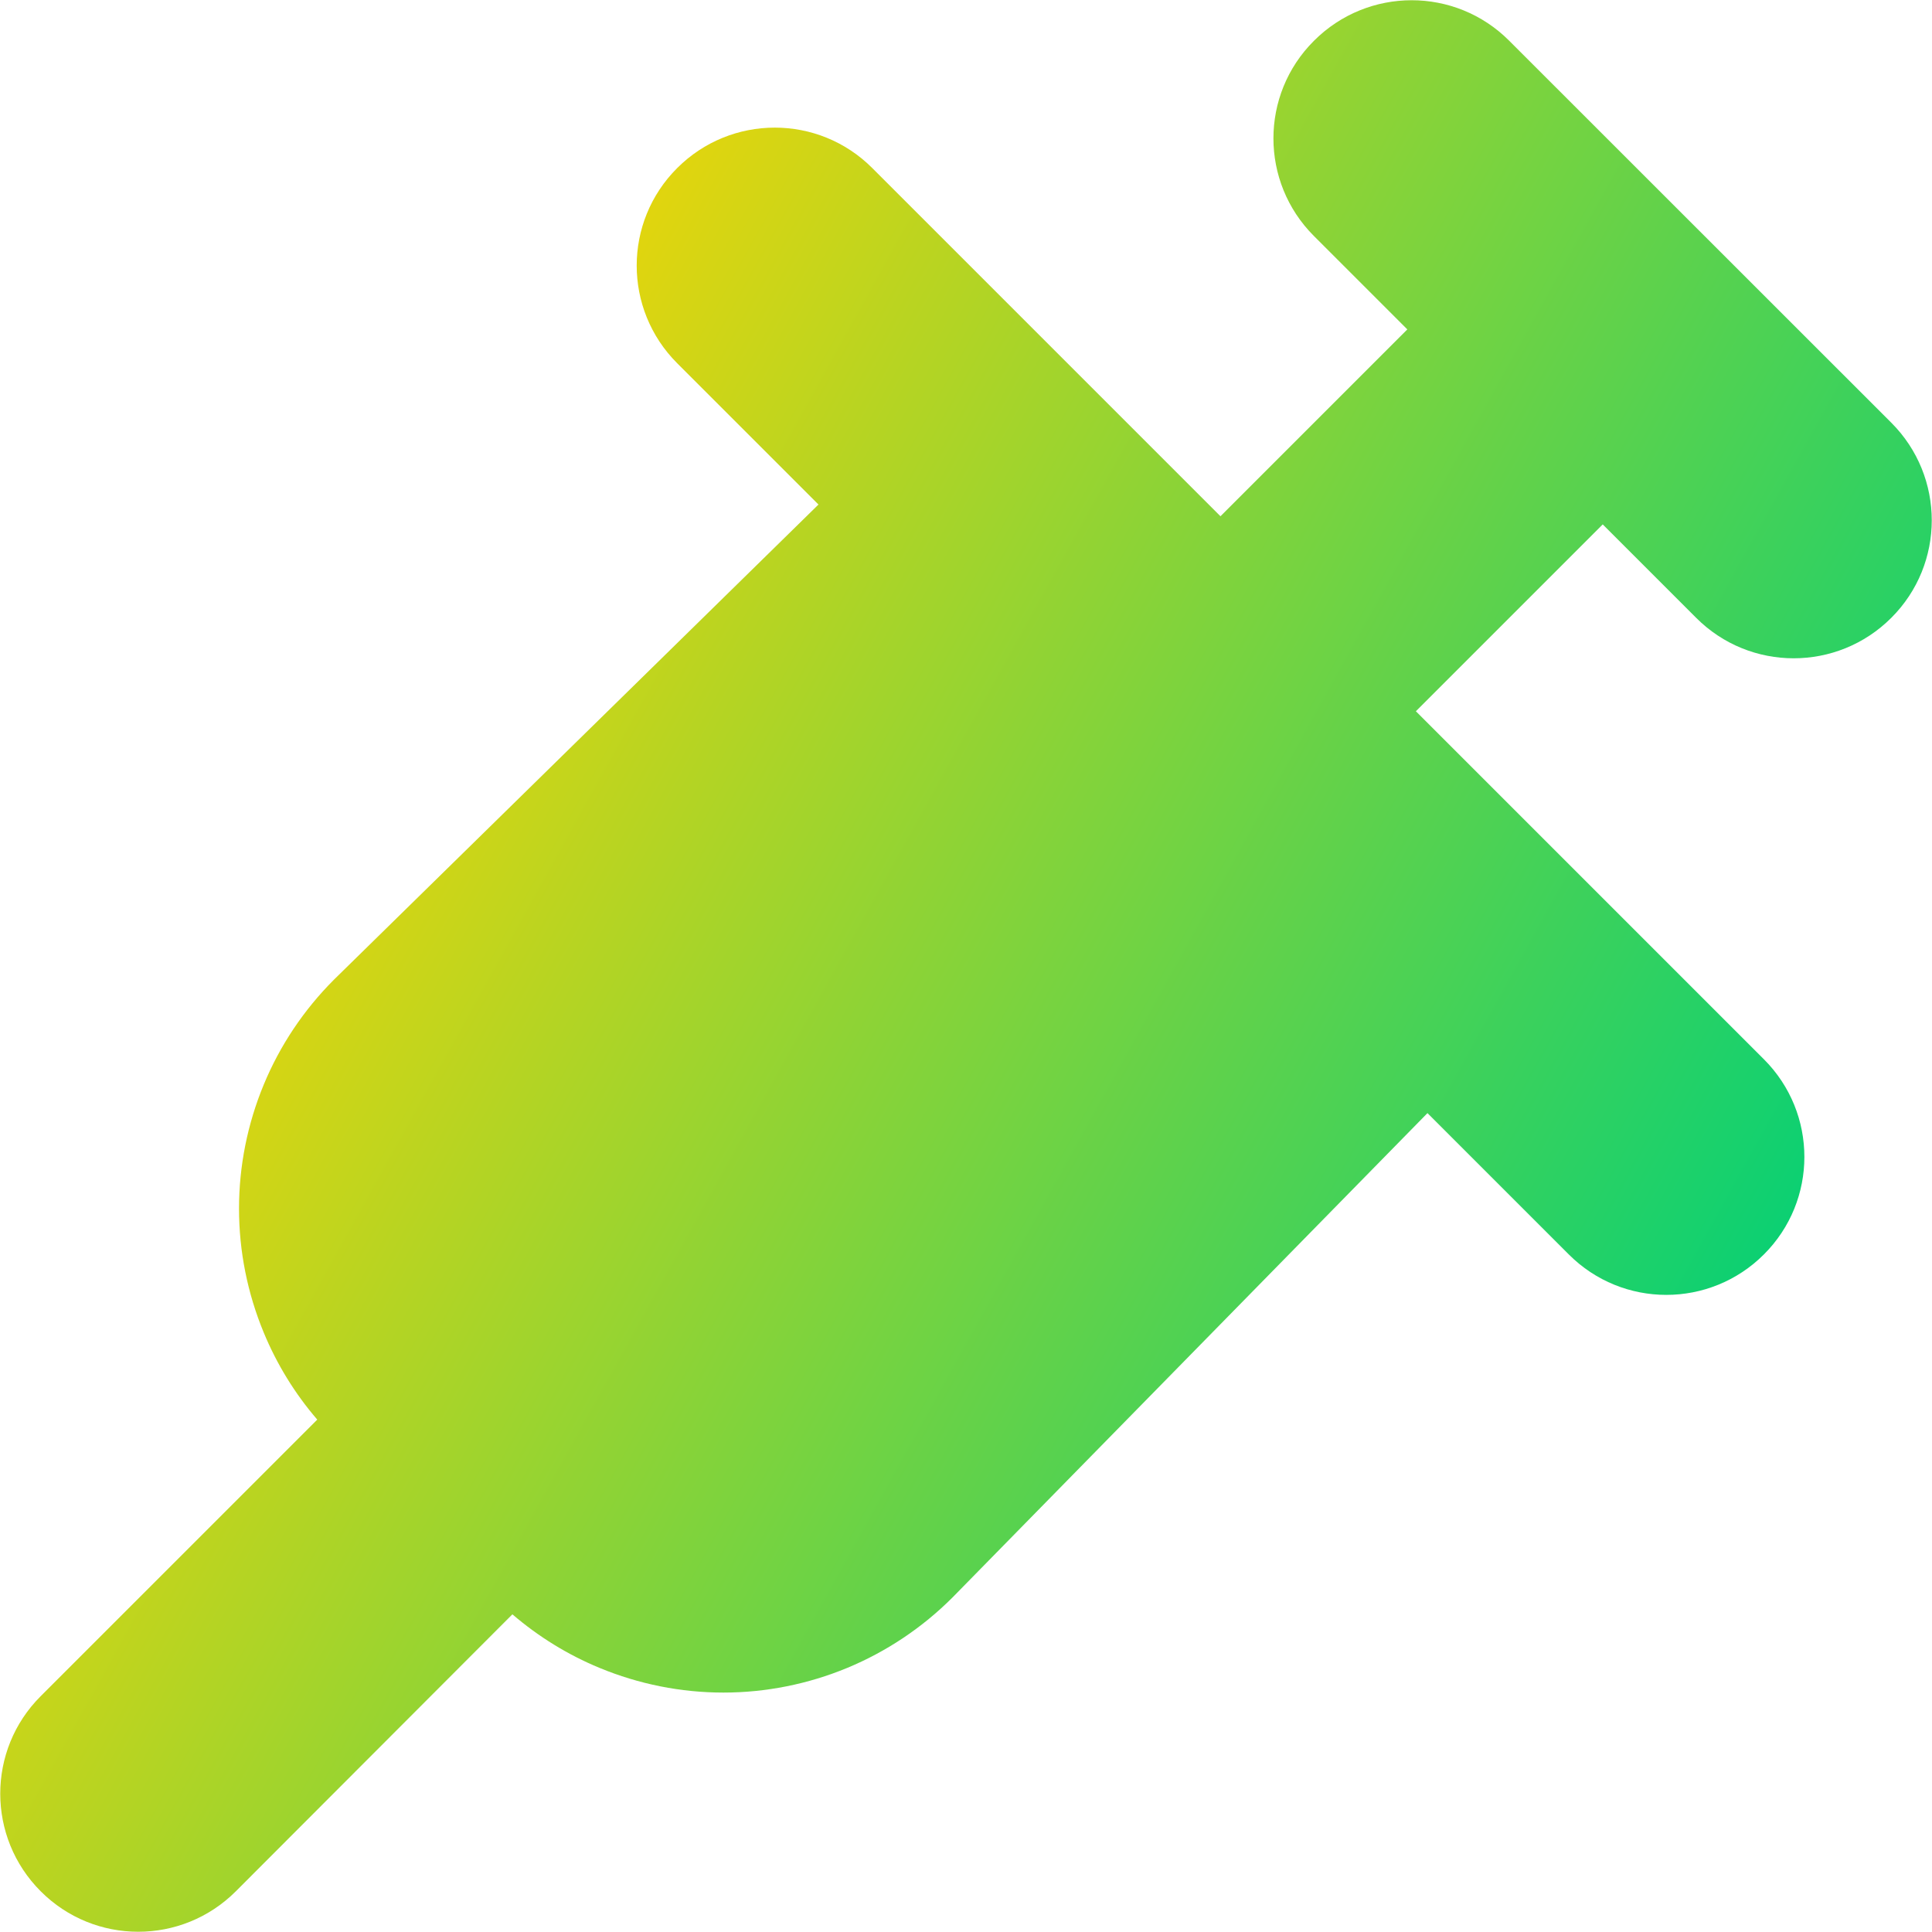 <svg xmlns="http://www.w3.org/2000/svg" fill="none" viewBox="0 0 14 14" id="Syringe--Streamline-Core-Gradient">
  <desc>
    Syringe Streamline Icon: https://streamlinehq.com
  </desc>
  <g id="Free Gradient/Health/syringe--instrument-medical-syringe-health-beauty-needle">
    <path id="Union" fill="url(#paint0_linear_14402_16322)" fill-rule="evenodd" d="M9.522.295c.391-.391 1.024-.391 1.414 0L13.705 3.063c.391.391.391 1.024 0 1.414-.391.391-1.024.391-1.414 0l-.677-.677-1.354 1.354 2.522 2.522c.391.391.391 1.024 0 1.414-.391.391-1.024.391-1.414 0l-1.024-1.024-3.44 3.508-.003.003-0 0c-.218.218-.477.391-.761.509-.285.118-.59.179-.898.179-.308 0-.613-.061-.898-.179-.23-.095-.442-.226-.631-.388L1.709 13.705c-.391.391-1.024.391-1.414 0-.391-.391-.391-1.024 0-1.414l2.004-2.004c-.162-.188-.293-.401-.388-.631-.118-.285-.179-.59-.179-.898 0-.308.061-.613.179-.898s.291-.543.509-.761l.003-.003 0.0 0 3.508-3.44-1.024-1.024c-.391-.391-.391-1.024 0-1.414.391-.391 1.024-.391 1.414 0l2.523 2.523 1.354-1.354-.677-.677c-.391-.391-.391-1.024 0-1.414Z" clip-rule="evenodd"></path>
  </g>
  <defs>
    <linearGradient id="paint0_linear_14402_16322" x1="2.29" x2="13.594" y1="2.694" y2="8.957" gradientUnits="userSpaceOnUse">
      <stop stop-color="#ffd600"></stop>
      <stop offset="1" stop-color="#00d078"></stop>
    </linearGradient>
  </defs>
</svg>